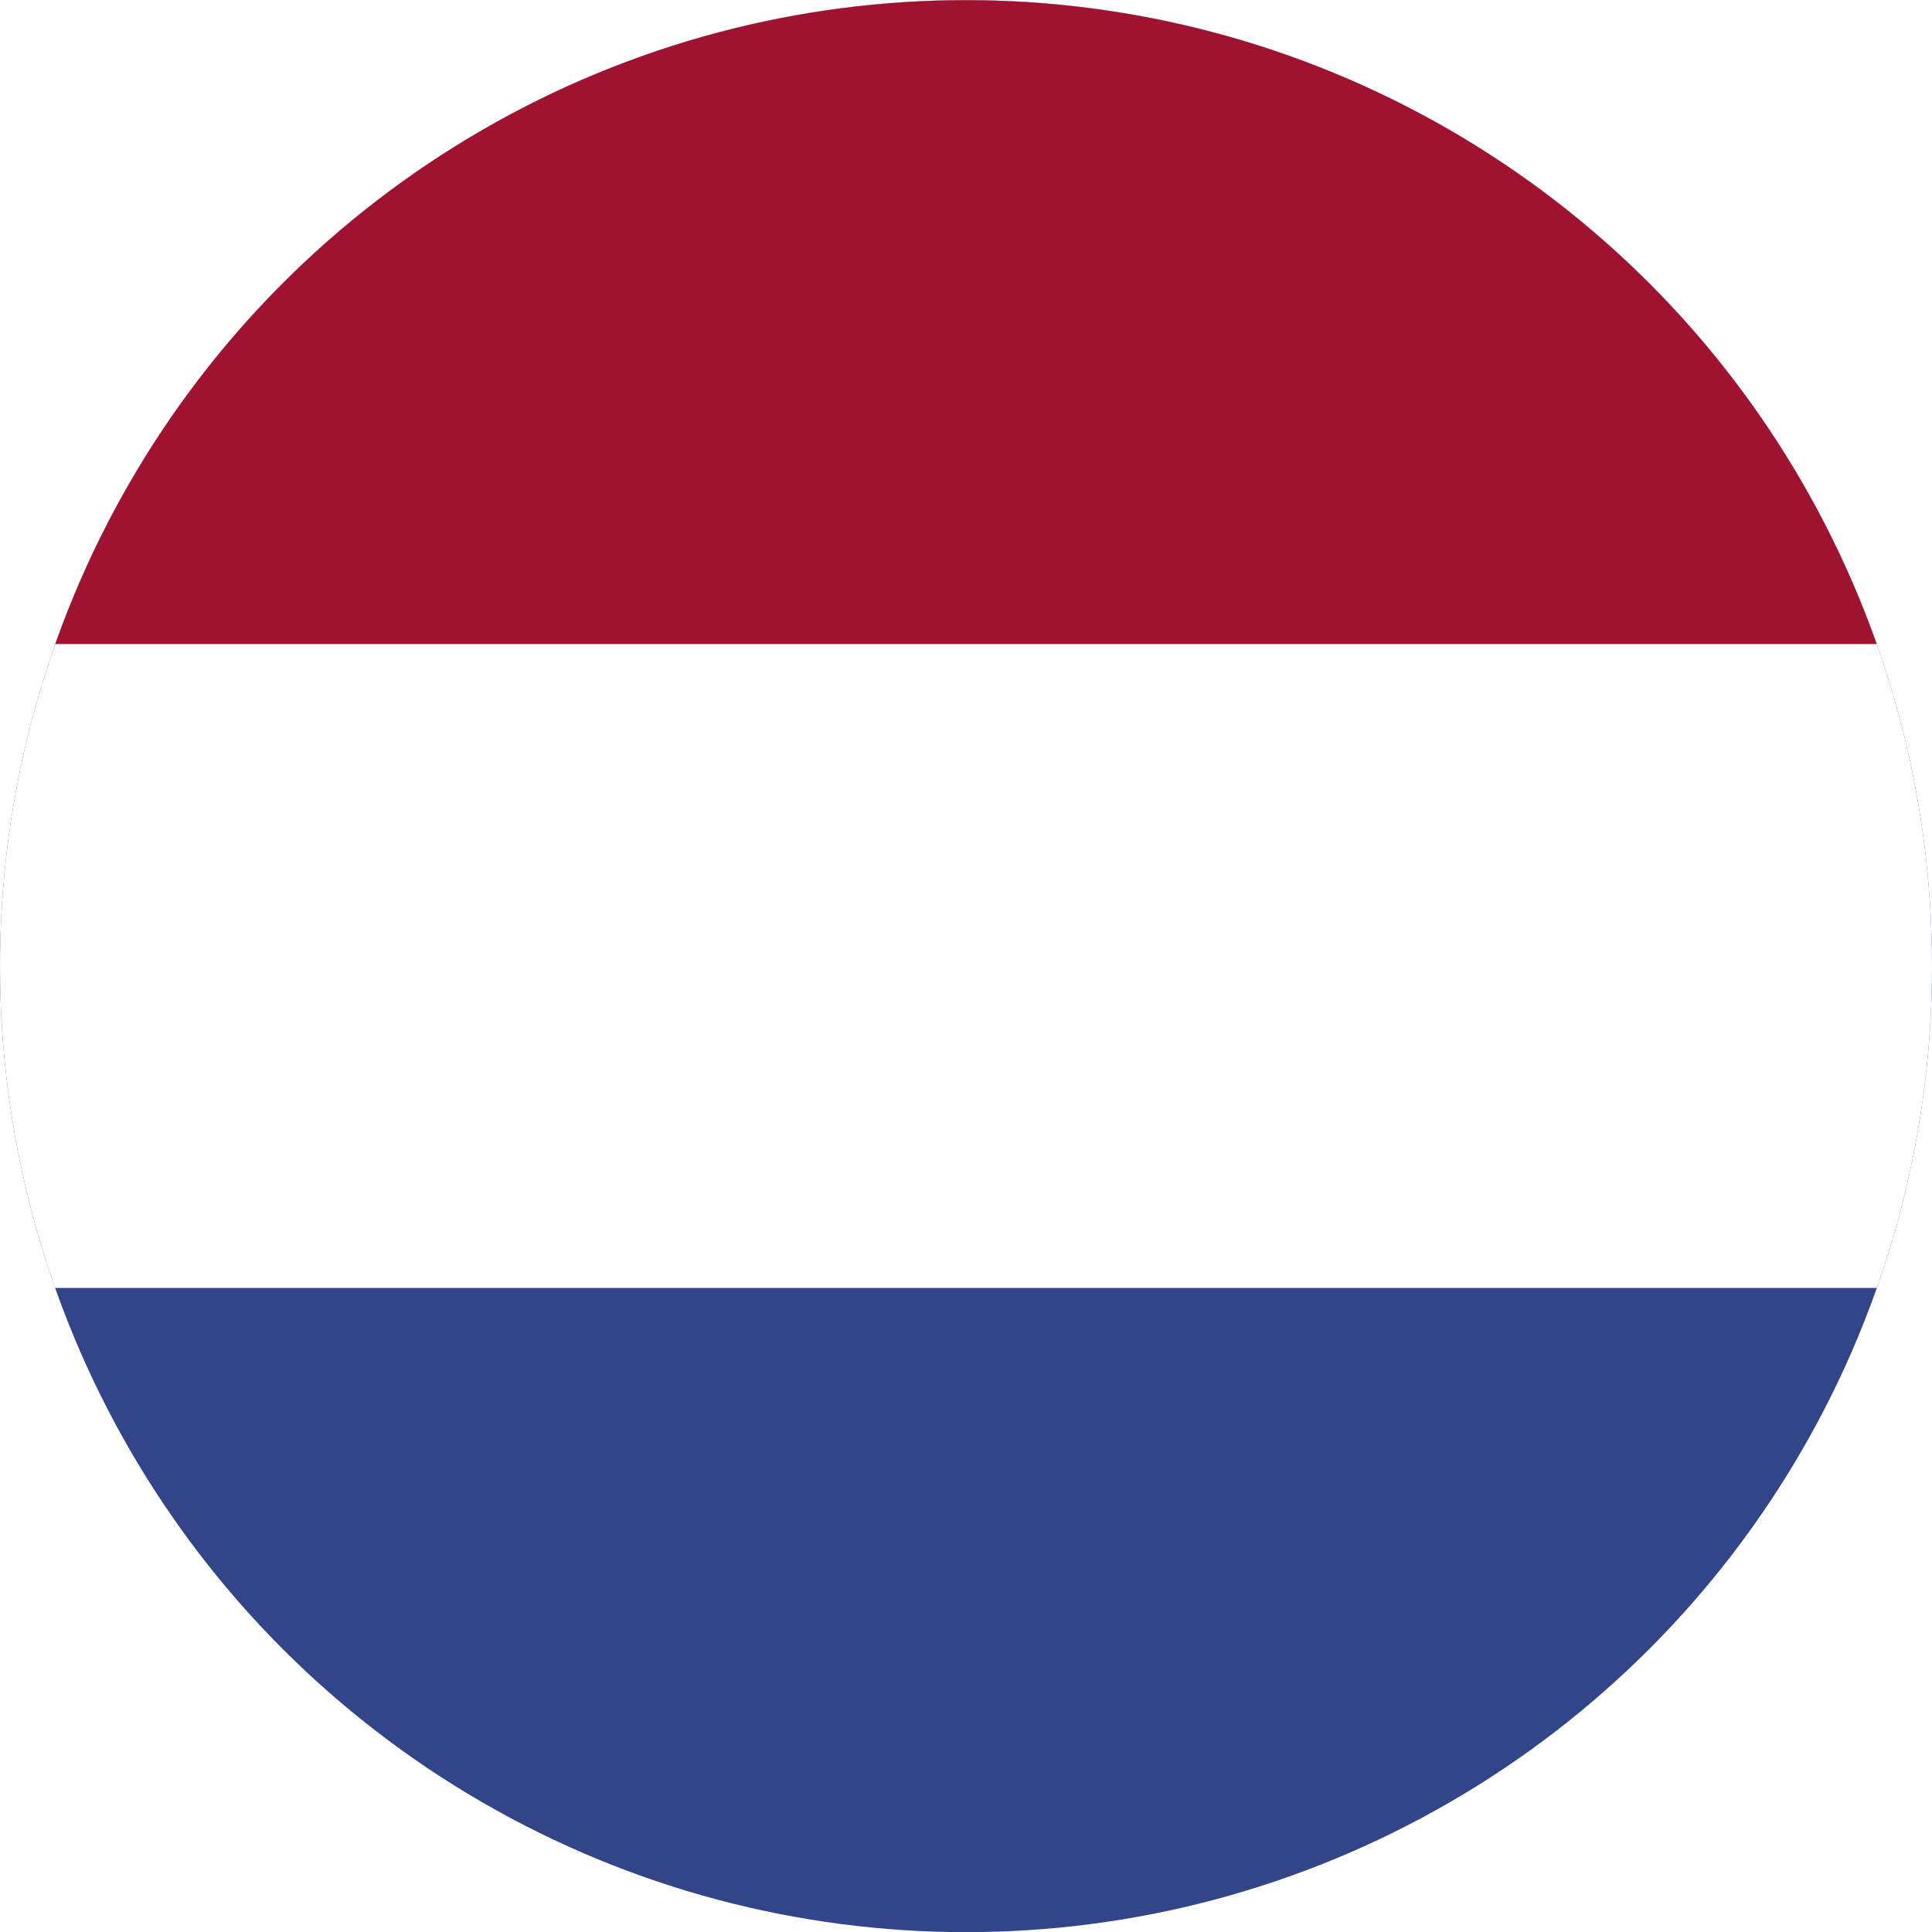 <svg id="Layer_1" data-name="Layer 1" xmlns="http://www.w3.org/2000/svg" xmlns:xlink="http://www.w3.org/1999/xlink" viewBox="0 0 128 128"><defs><style>.cls-1{fill:none;}.cls-2{clip-path:url(#clip-path);}.cls-3{clip-path:url(#clip-path-2);}.cls-4{fill:#314588;}.cls-5{fill:#fff;}.cls-6{fill:#9f1330;}</style><clipPath id="clip-path"><circle class="cls-1" cx="64" cy="64.01" r="64"/></clipPath><clipPath id="clip-path-2"><rect id="_Clipping_Path_" data-name="&lt;Clipping Path&gt;" class="cls-1" width="219.42" height="128"/></clipPath></defs><title>Flag_circle_Netherlands</title><g class="cls-2"><g id="NETHERLANDS"><g id="_Group_" data-name="&lt;Group&gt;"><g id="_Clip_Group_" data-name="&lt;Clip Group&gt;"><g class="cls-3"><rect id="_Path_" data-name="&lt;Path&gt;" class="cls-4" width="219.42" height="128"/><rect id="_Path_2" data-name="&lt;Path&gt;" class="cls-5" width="219.42" height="85.33"/><rect id="_Path_3" data-name="&lt;Path&gt;" class="cls-6" width="219.42" height="42.67"/></g></g></g></g></g></svg>